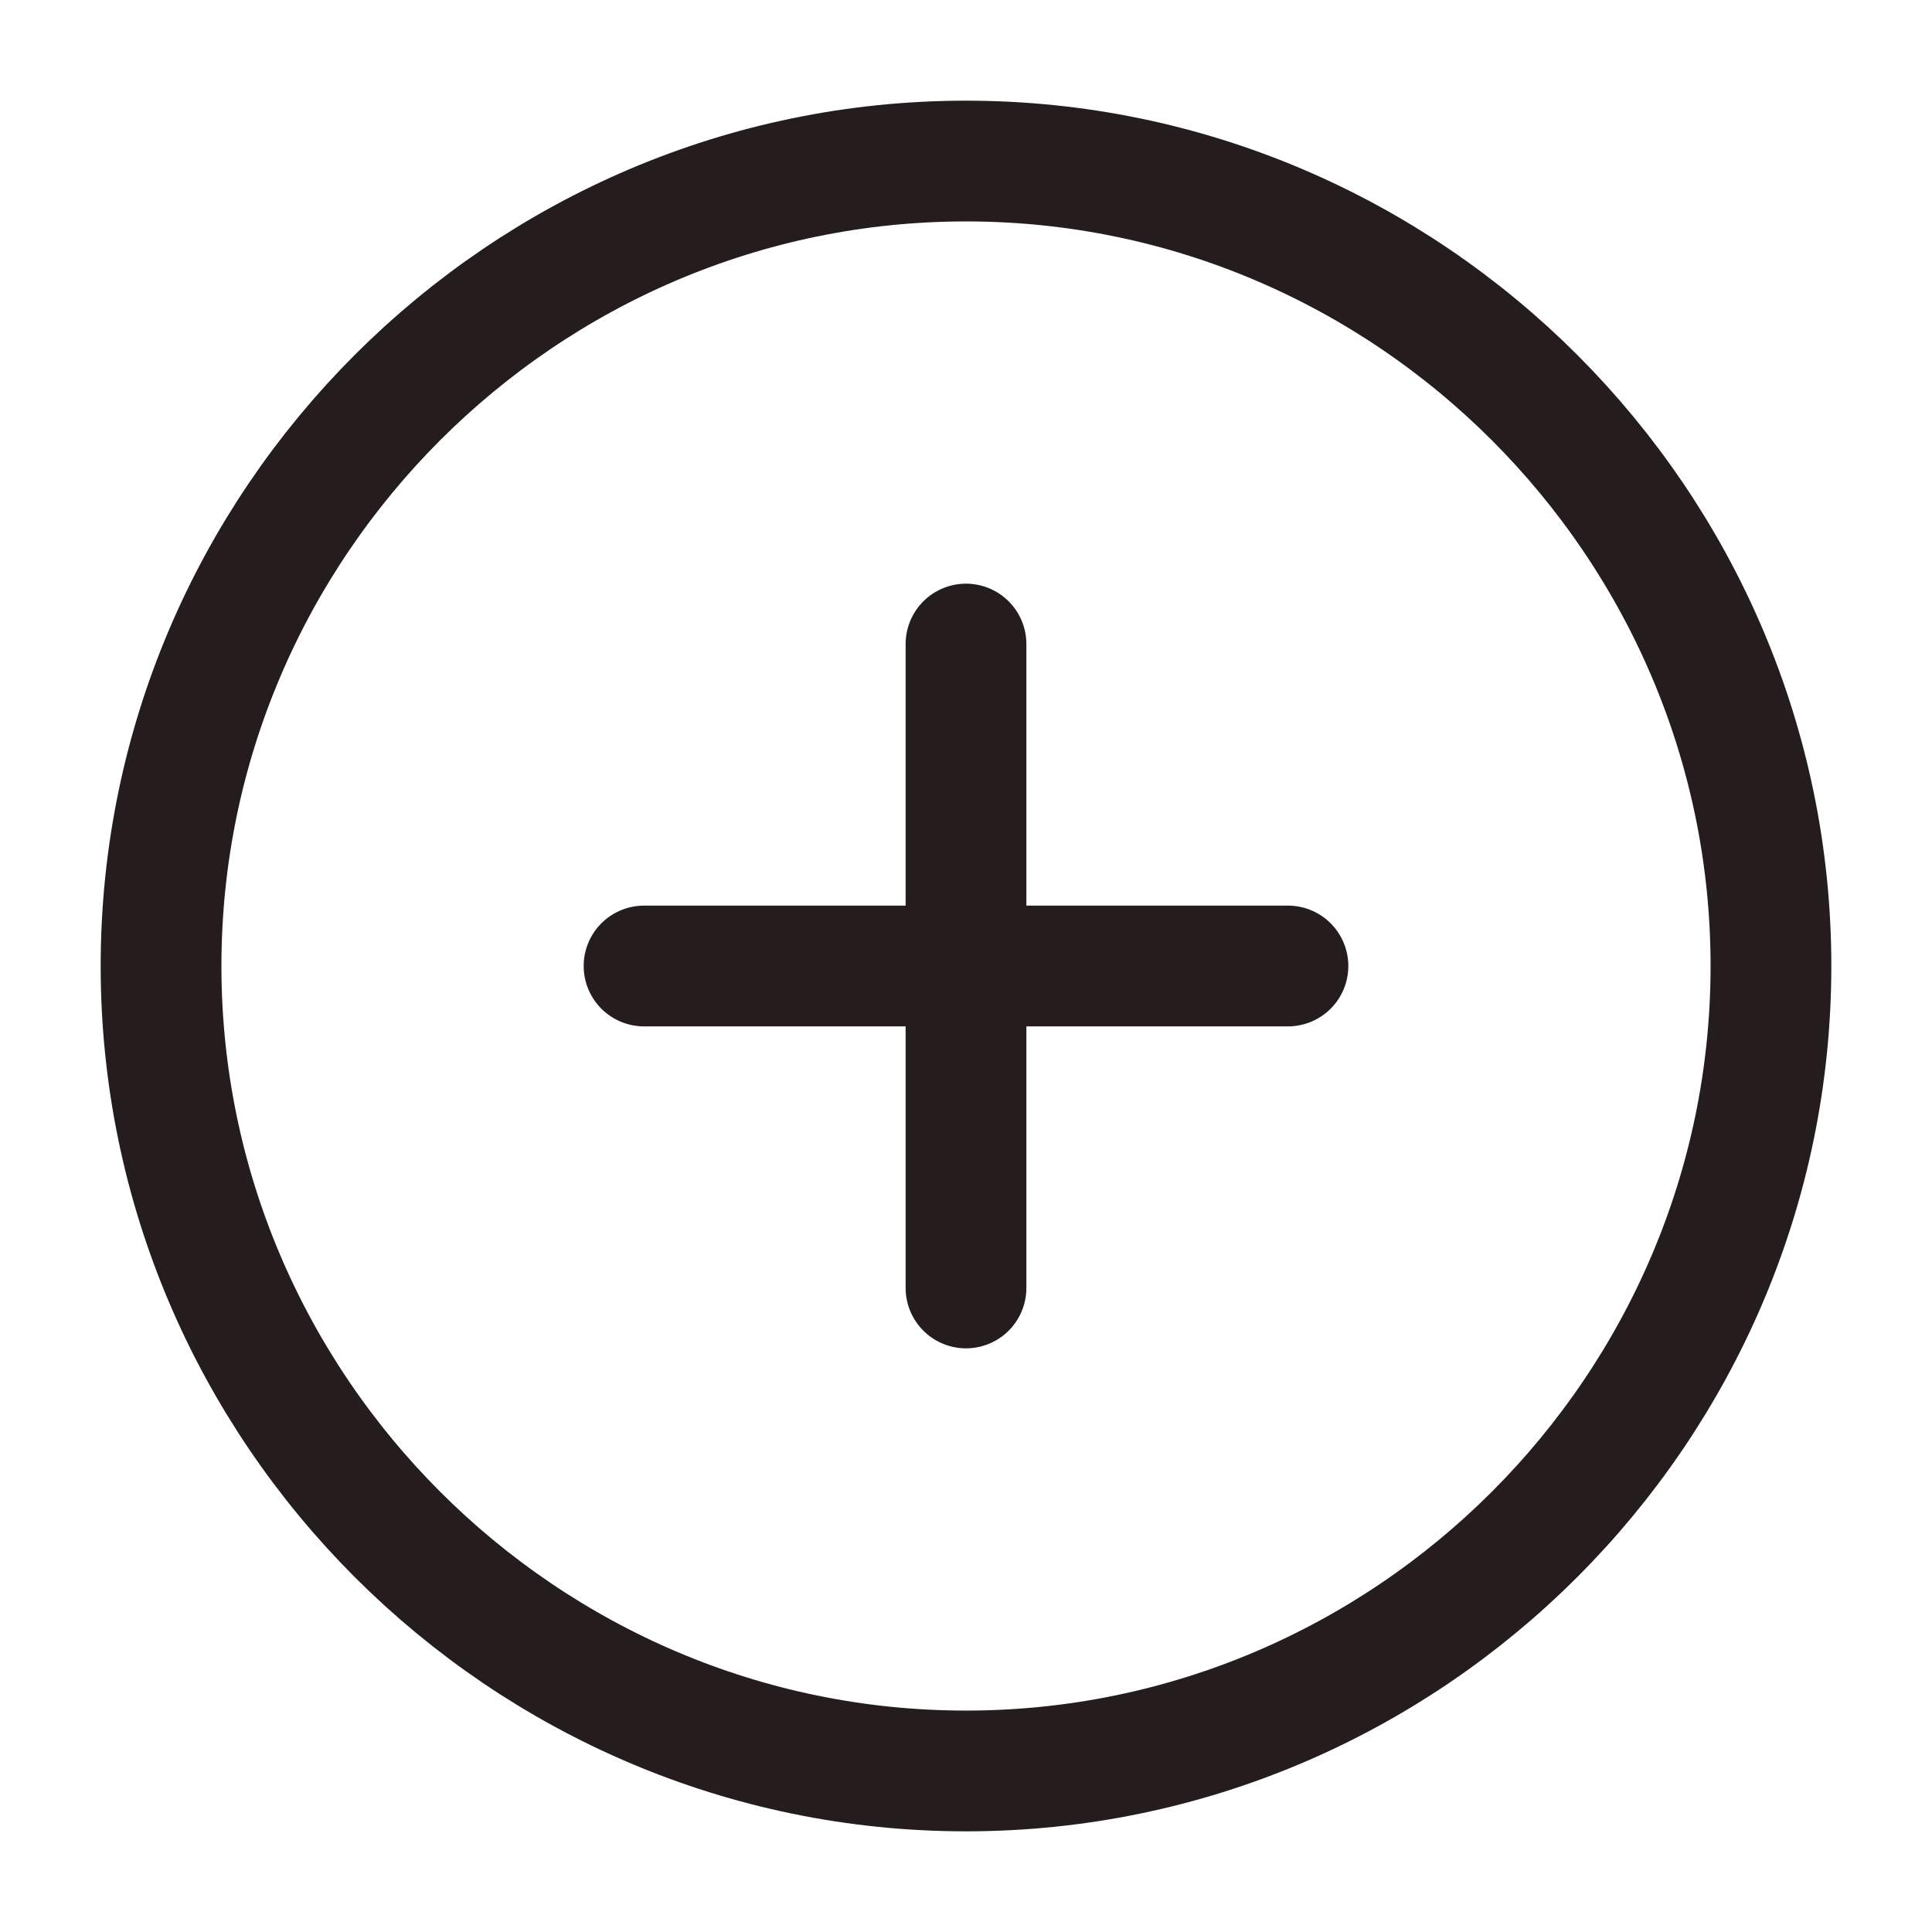 <svg width="14" height="14" viewBox="0 0 14 14" fill="none" xmlns="http://www.w3.org/2000/svg">
<path d="M7 12.833C10.208 12.833 12.833 10.208 12.833 7C12.833 3.792 10.208 1.167 7 1.167C3.792 1.167 1.167 3.792 1.167 7C1.167 10.208 3.792 12.833 7 12.833Z" stroke="#241C1D" stroke-width="0.875" stroke-linecap="round" stroke-linejoin="round"/>
<path d="M4.667 7H9.333" stroke="#241C1D" stroke-width="0.875" stroke-linecap="round" stroke-linejoin="round"/>
<path d="M7 9.333V4.667" stroke="#241C1D" stroke-width="0.875" stroke-linecap="round" stroke-linejoin="round"/>
</svg>
